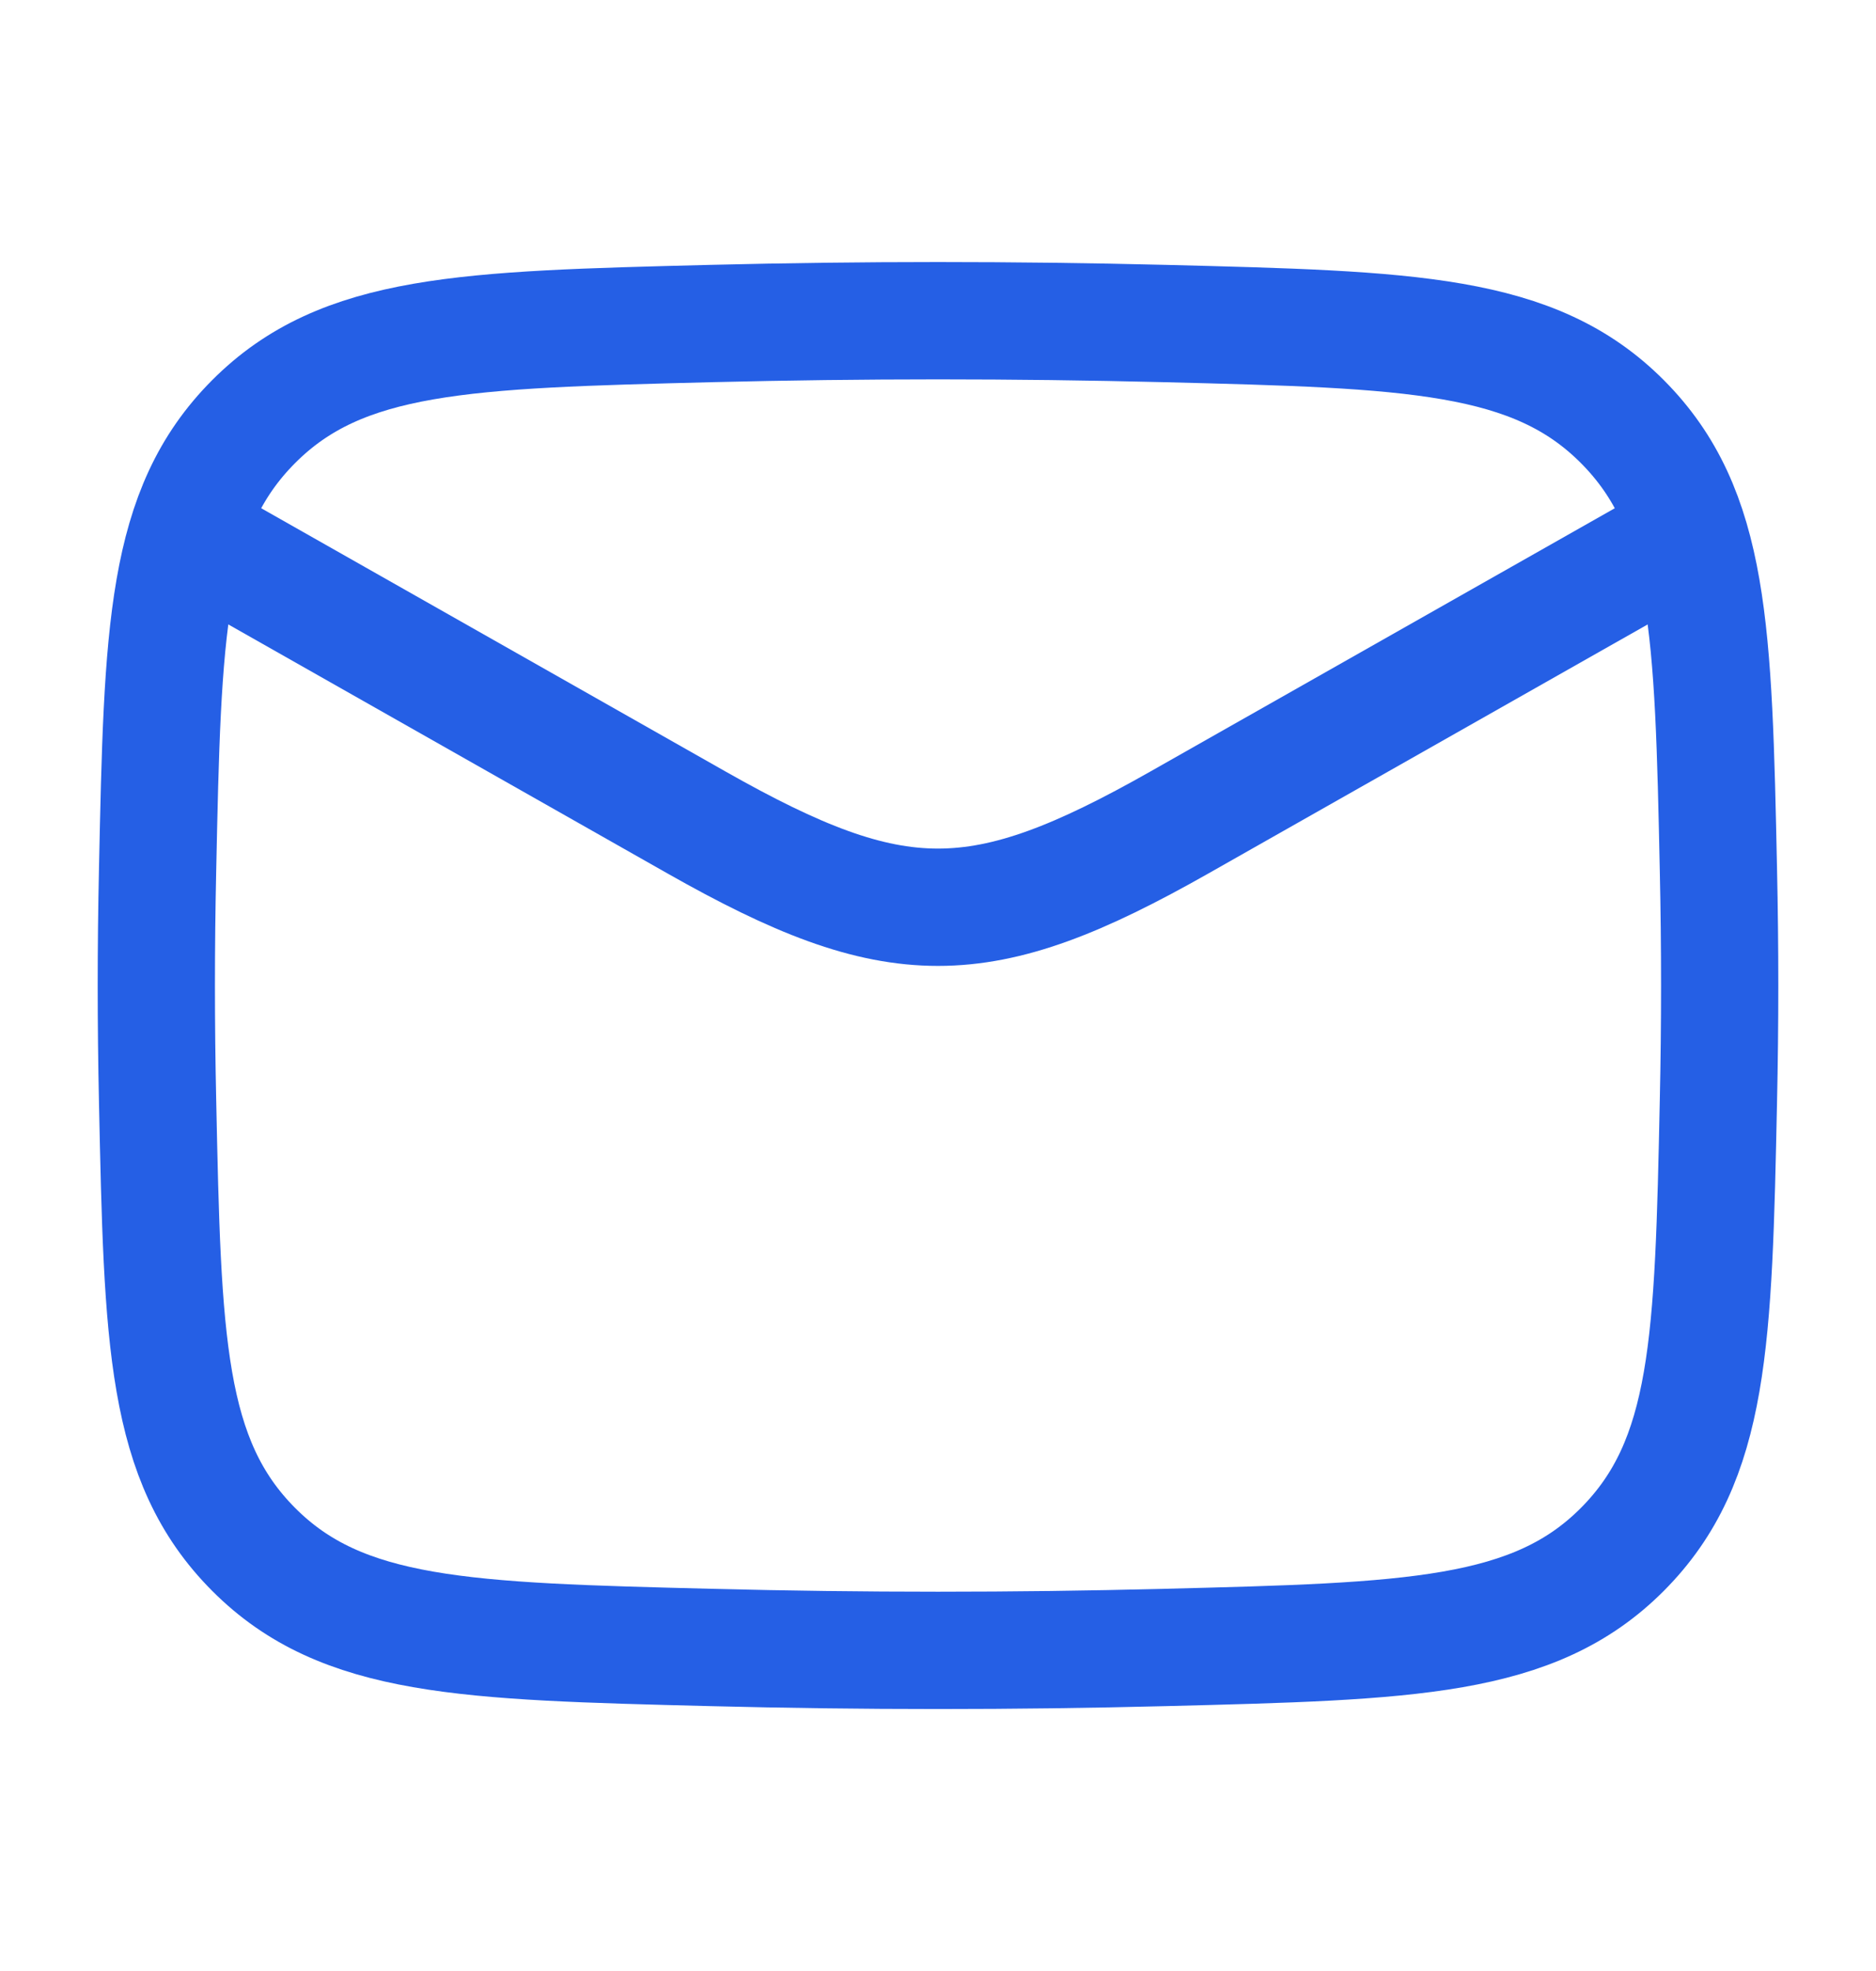 <svg width="20" height="21" viewBox="0 0 20 21" fill="none" xmlns="http://www.w3.org/2000/svg">
<path d="M1.667 5.5L7.427 8.764C9.551 9.967 10.448 9.967 12.572 8.764L18.333 5.5" stroke="#255FE5" stroke-width="1.25" stroke-linejoin="round"/>
<path d="M1.68 11.73C1.734 14.284 1.761 15.562 2.704 16.508C3.647 17.454 4.958 17.487 7.582 17.553C9.199 17.594 10.8 17.594 12.418 17.553C15.041 17.487 16.353 17.454 17.296 16.508C18.238 15.562 18.266 14.284 18.32 11.73C18.338 10.908 18.338 10.092 18.32 9.27C18.266 6.716 18.238 5.438 17.296 4.492C16.353 3.546 15.041 3.513 12.418 3.447C10.8 3.407 9.199 3.407 7.582 3.447C4.958 3.513 3.647 3.546 2.704 4.492C1.761 5.438 1.734 6.716 1.68 9.27C1.662 10.092 1.662 10.908 1.68 11.73Z" stroke="#255FE5" stroke-width="1.25" stroke-linejoin="round"/>
</svg>
